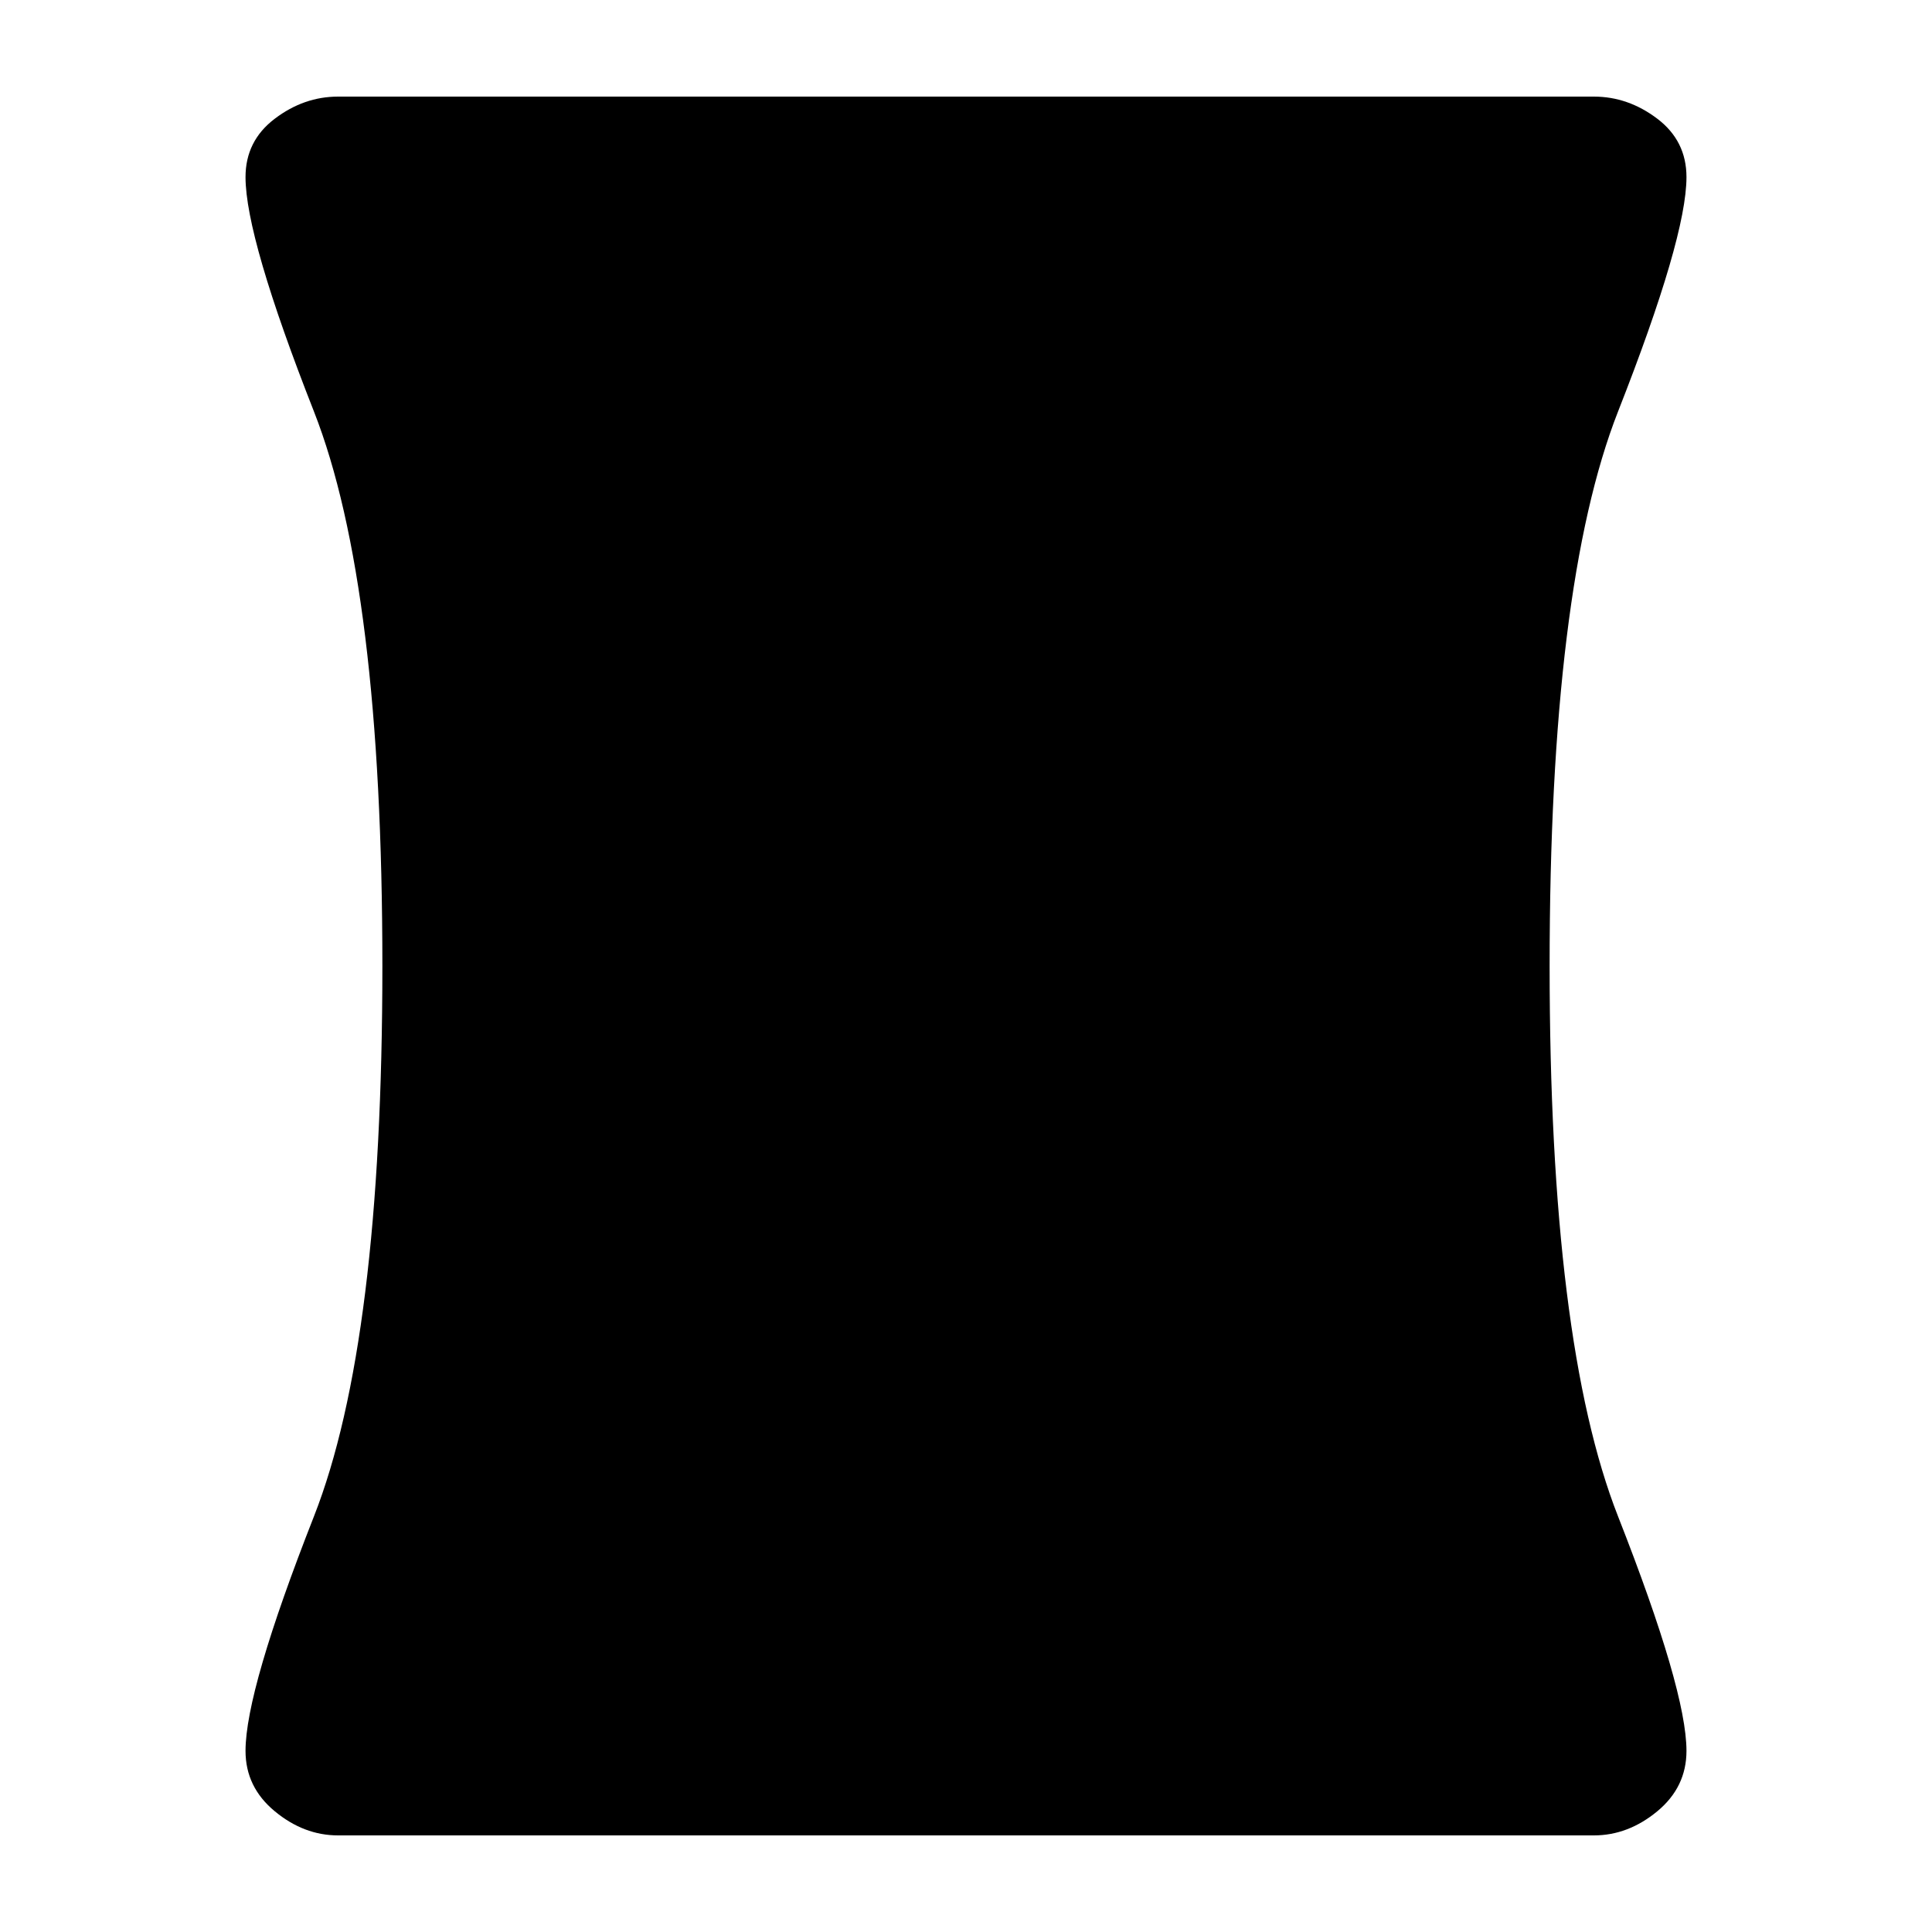 <svg xmlns="http://www.w3.org/2000/svg" height="24" width="24"><path d="M4.2 22.8q-.425 0-.787-.3-.363-.3-.363-.75 0-.75.85-2.913.85-2.162.85-6.837 0-4.725-.85-6.888Q3.05 2.95 3.05 2.2q0-.45.363-.725.362-.275.787-.275h15.6q.425 0 .788.275.362.275.362.725 0 .75-.85 2.912-.85 2.163-.85 6.888 0 4.675.85 6.837.85 2.163.85 2.913 0 .45-.362.75-.363.3-.788.3Z"/></svg>